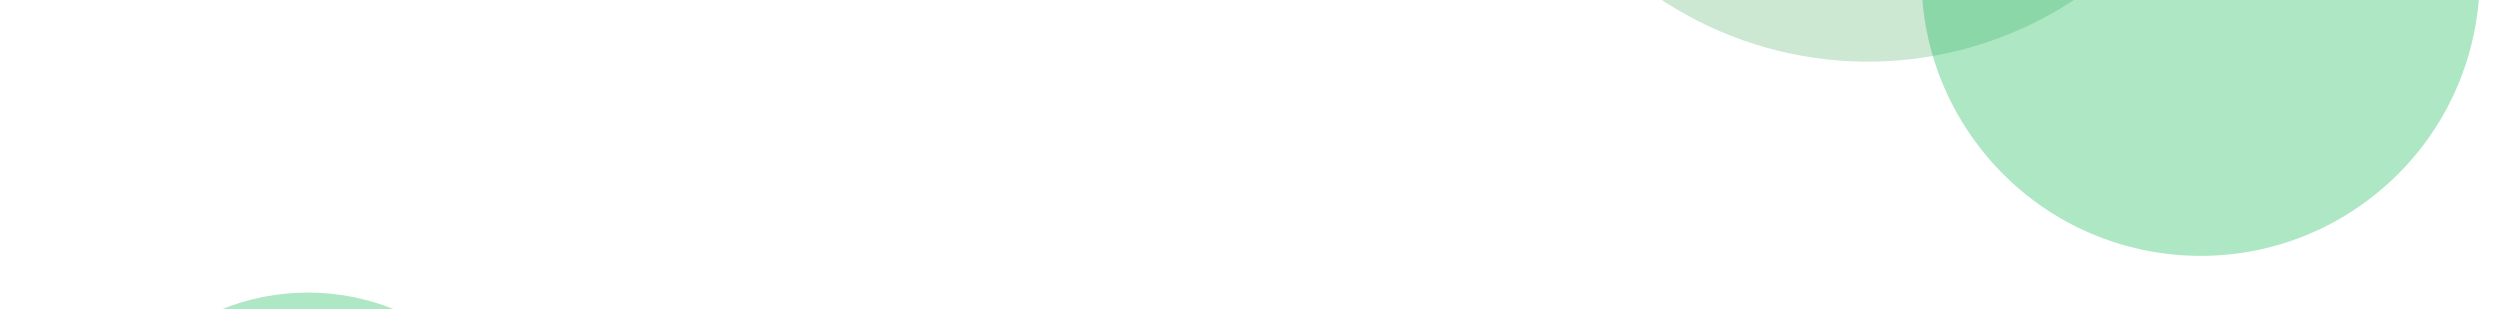 <svg width="728" height="90" viewBox="0 0 728 90" fill="none" xmlns="http://www.w3.org/2000/svg"><path fill="#fff" d="M0 0h728v90H0z"/><g filter="url(#filter0_f_29_627)"><circle cx="200.57" cy="188.38" r="90.08" transform="rotate(-137.72 200.57 188.38)" fill="#038720" fill-opacity=".2"/></g><g filter="url(#filter1_f_29_627)"><circle cx="89.64" cy="152.2" r="67" transform="rotate(-137.72 89.64 152.2)" fill="#14BB57" fill-opacity=".35"/></g><g filter="url(#filter2_f_29_627)"><circle cx="543.93" cy="-91.36" r="109.31" transform="rotate(51.34 543.93 -91.36)" fill="#038720" fill-opacity=".2"/></g><g filter="url(#filter3_f_29_627)"><circle cx="640.82" cy="-6.79" r="81.3" transform="rotate(51.34 640.82 -6.8)" fill="#14BB57" fill-opacity=".35"/></g><defs><filter id="filter0_f_29_627" x="-153.51" y="-165.71" width="708.17" height="708.17" filterUnits="userSpaceOnUse" color-interpolation-filters="sRGB"><feFlood flood-opacity="0" result="BackgroundImageFix"/><feBlend in="SourceGraphic" in2="BackgroundImageFix" result="shape"/><feGaussianBlur stdDeviation="132" result="effect1_foregroundBlur_29_627"/></filter><filter id="filter1_f_29_627" x="-241.36" y="-178.8" width="662" height="662" filterUnits="userSpaceOnUse" color-interpolation-filters="sRGB"><feFlood flood-opacity="0" result="BackgroundImageFix"/><feBlend in="SourceGraphic" in2="BackgroundImageFix" result="shape"/><feGaussianBlur stdDeviation="132" result="effect1_foregroundBlur_29_627"/></filter><filter id="filter2_f_29_627" x="170.61" y="-464.67" width="746.63" height="746.63" filterUnits="userSpaceOnUse" color-interpolation-filters="sRGB"><feFlood flood-opacity="0" result="BackgroundImageFix"/><feBlend in="SourceGraphic" in2="BackgroundImageFix" result="shape"/><feGaussianBlur stdDeviation="132" result="effect1_foregroundBlur_29_627"/></filter><filter id="filter3_f_29_627" x="295.52" y="-352.1" width="690.61" height="690.61" filterUnits="userSpaceOnUse" color-interpolation-filters="sRGB"><feFlood flood-opacity="0" result="BackgroundImageFix"/><feBlend in="SourceGraphic" in2="BackgroundImageFix" result="shape"/><feGaussianBlur stdDeviation="132" result="effect1_foregroundBlur_29_627"/></filter></defs></svg>